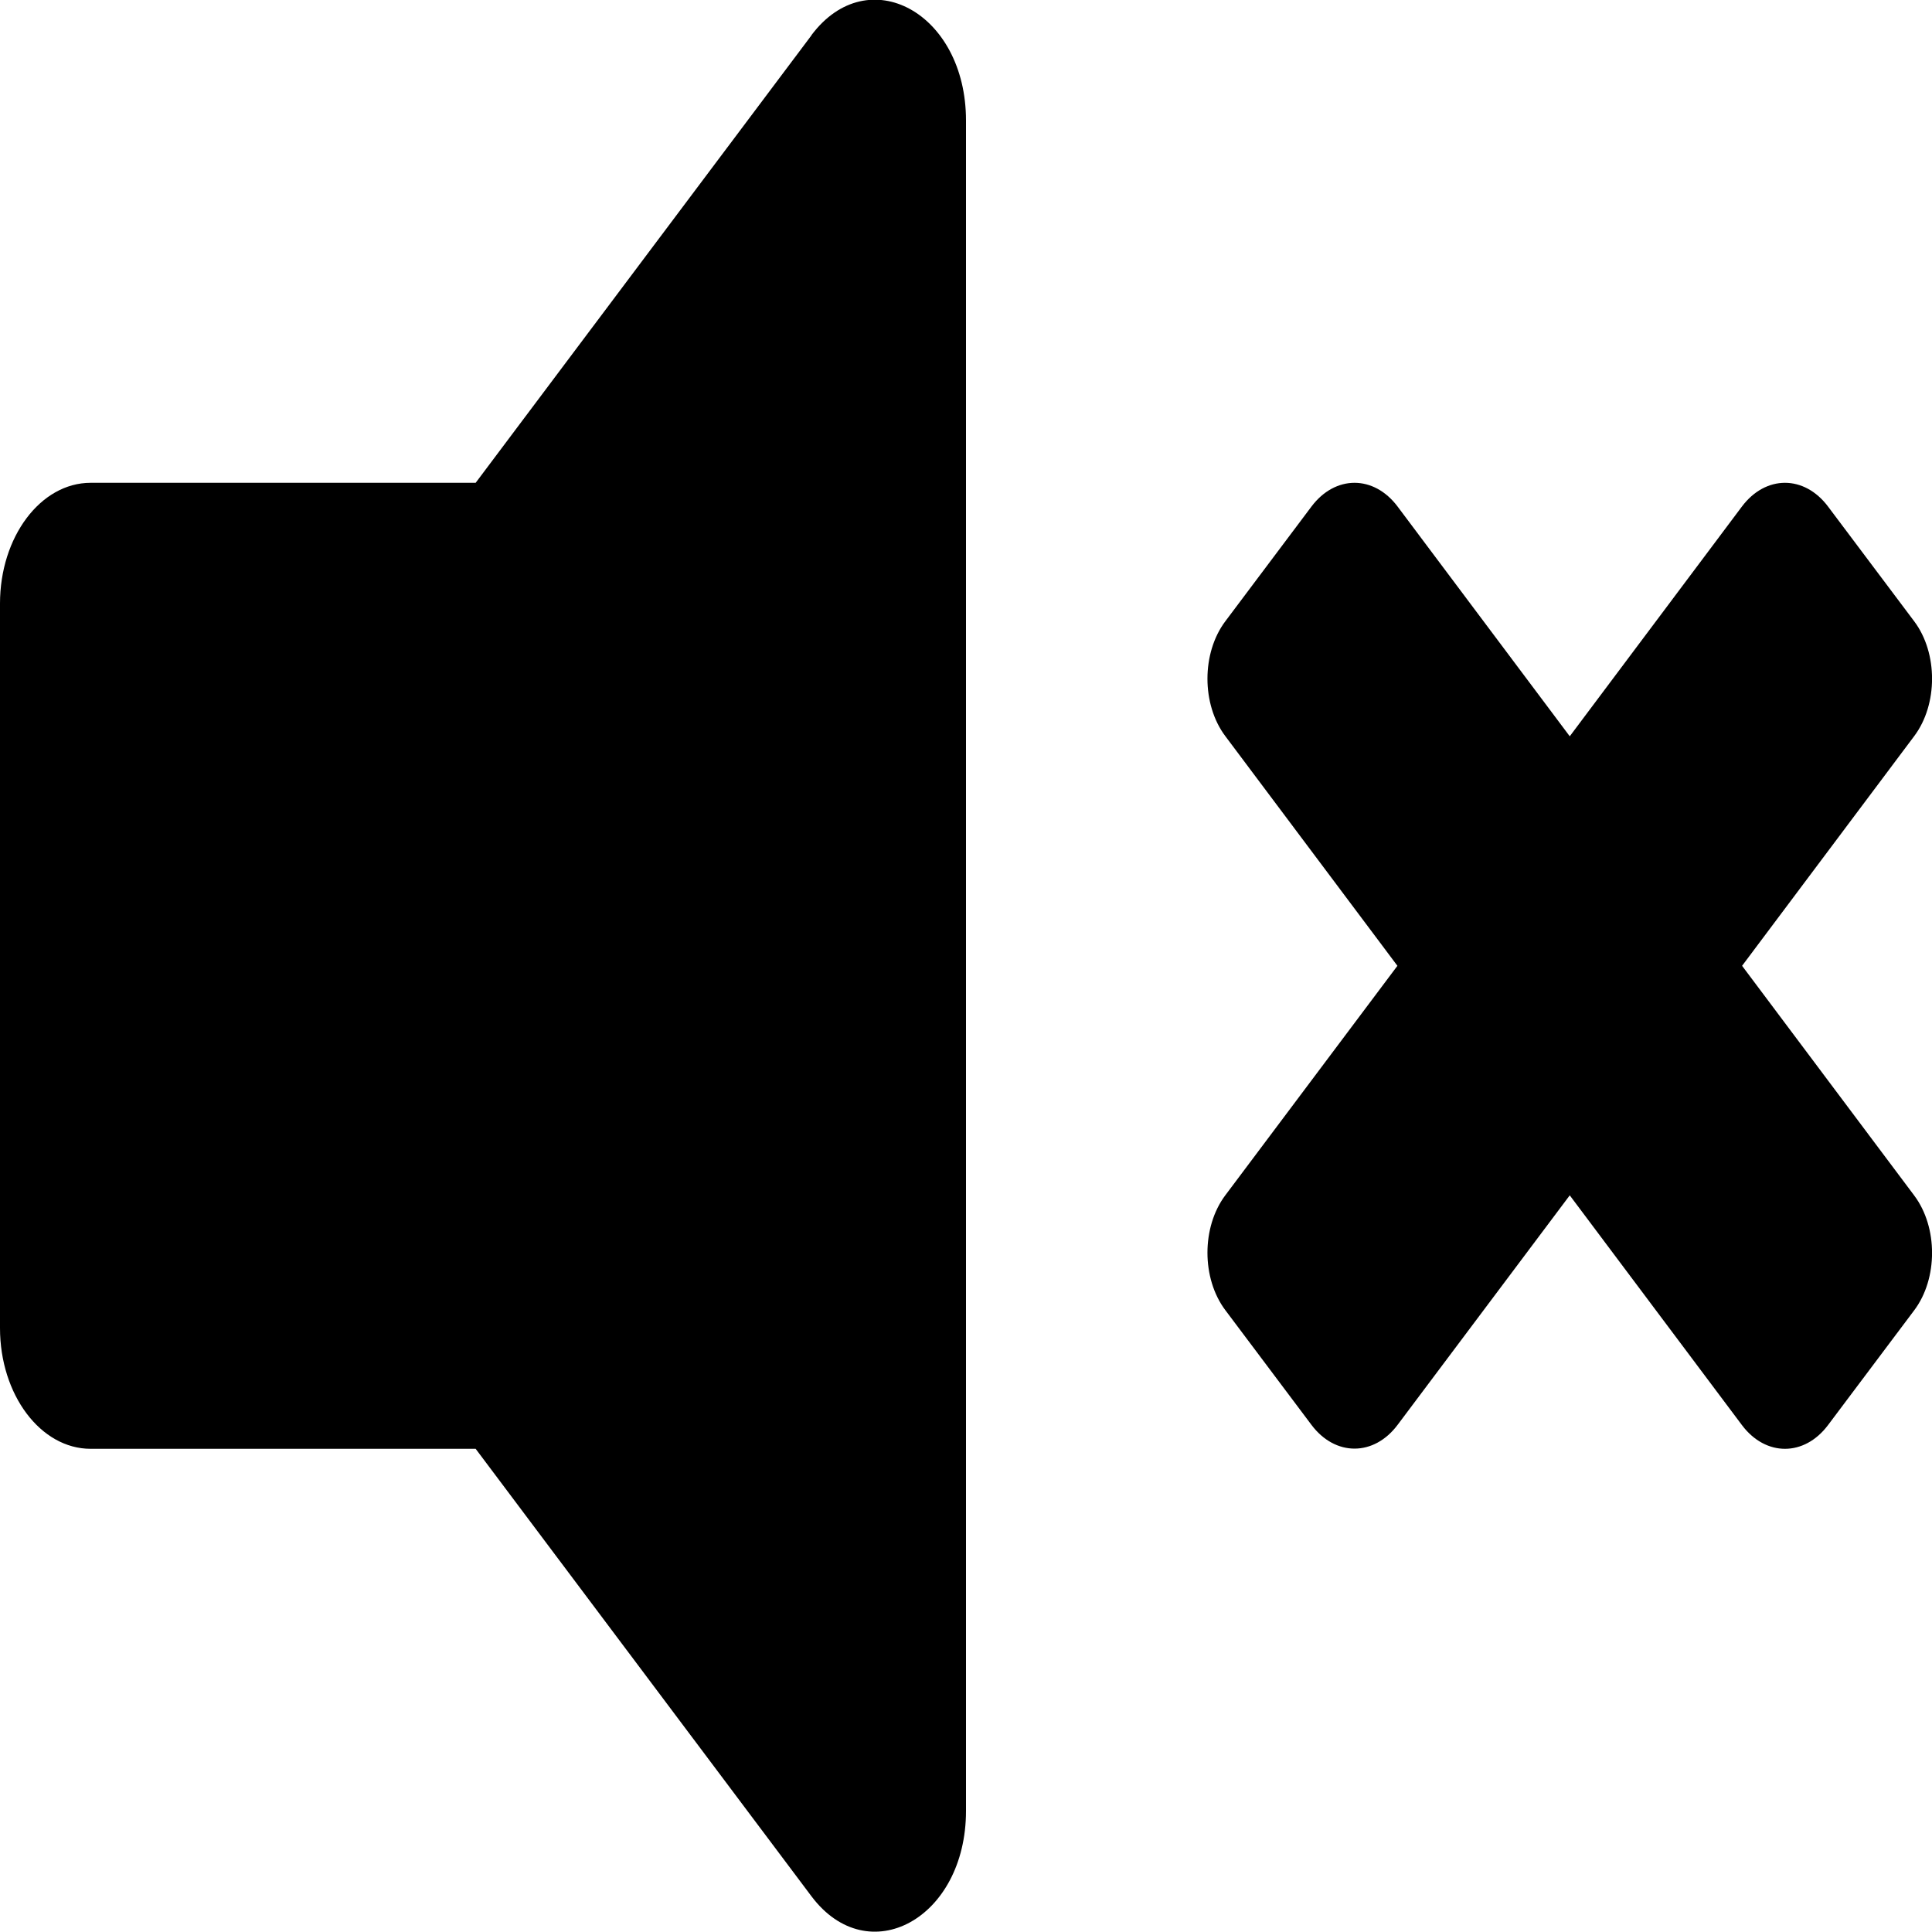 <svg height="10" viewBox="0 0 10 10" width="10" xmlns="http://www.w3.org/2000/svg"><path d="m4.2.183-1.738 2.316h-1.993c-.259 0-.469.28-.469.625v3.75c0 .345.21.625.469.625h1.993l1.738 2.316c.294.391.8.116.8-.442v-8.749c0-.559-.507-.833-.8-.442zm4.817 4.816.891-1.189c.123-.164.123-.43 0-.594l-.446-.594c-.123-.164-.323-.164-.446 0l-.891 1.189-.891-1.189c-.123-.164-.323-.164-.446 0l-.446.594c-.123.164-.123.43 0 .594l.891 1.189-.891 1.188c-.123.164-.123.43 0 .594l.446.594c.123.164.323.164.446 0l.891-1.188.891 1.189c.123.164.323.164.446 0l.446-.594c.123-.164.123-.43 0-.594z"/></svg>